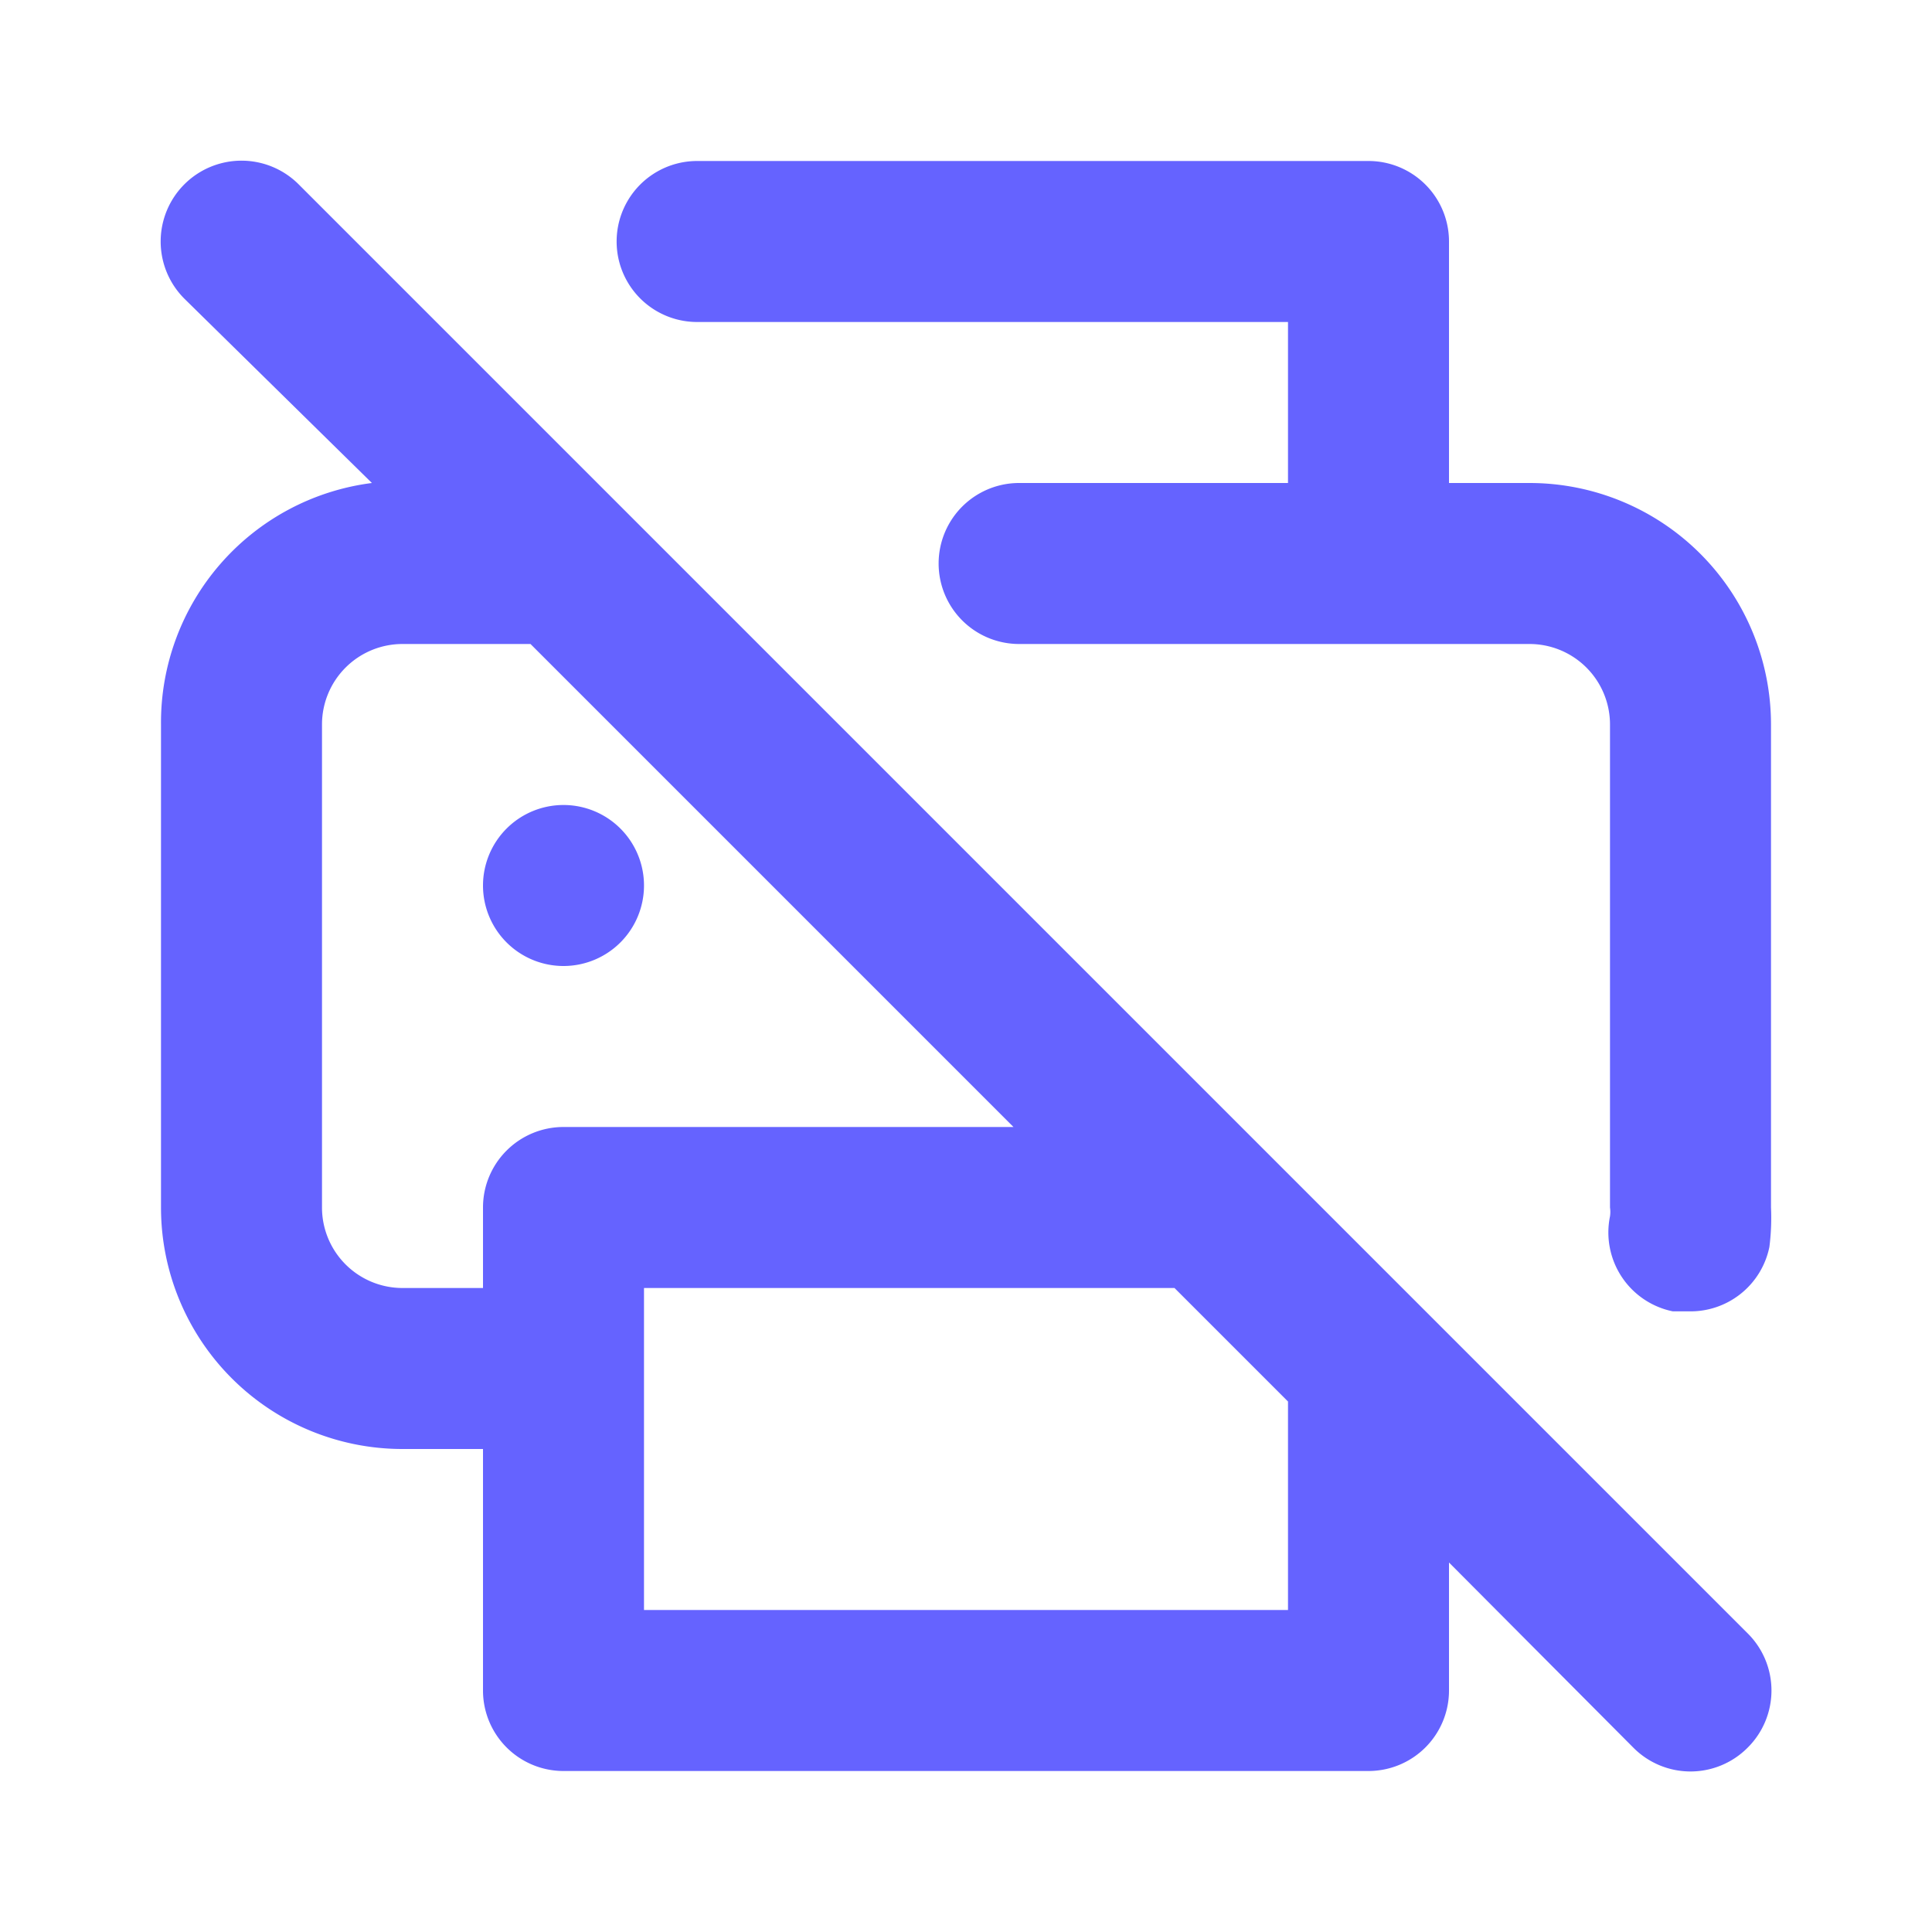 <svg xmlns="http://www.w3.org/2000/svg" data-name="Layer 1" viewBox="0 0 24 24"><path fill="#6563ff" d="M7,10a1,1,0,1,0,1,1A1,1,0,0,0,7,10ZM3.71,2.29A1,1,0,0,0,2.29,3.71L4.62,6A3,3,0,0,0,2,9v6a3,3,0,0,0,3,3H6v3a1,1,0,0,0,1,1H17a1,1,0,0,0,1-1V19.41l2.29,2.3a1,1,0,0,0,1.42,0,1,1,0,0,0,0-1.42ZM6,15v1H5a1,1,0,0,1-1-1V9A1,1,0,0,1,5,8H6.59l6,6H7A1,1,0,0,0,6,15Zm10,5H8V16h6.59L16,17.41ZM19,6H18V3a1,1,0,0,0-1-1H8.66a1,1,0,0,0,0,2H16V6H12.66a1,1,0,0,0,0,2H19a1,1,0,0,1,1,1v6a.37.37,0,0,1,0,.11,1,1,0,0,0,.78,1.18l.2,0a1,1,0,0,0,1-.8A2.84,2.84,0,0,0,22,15V9A3,3,0,0,0,19,6Z"/></svg>